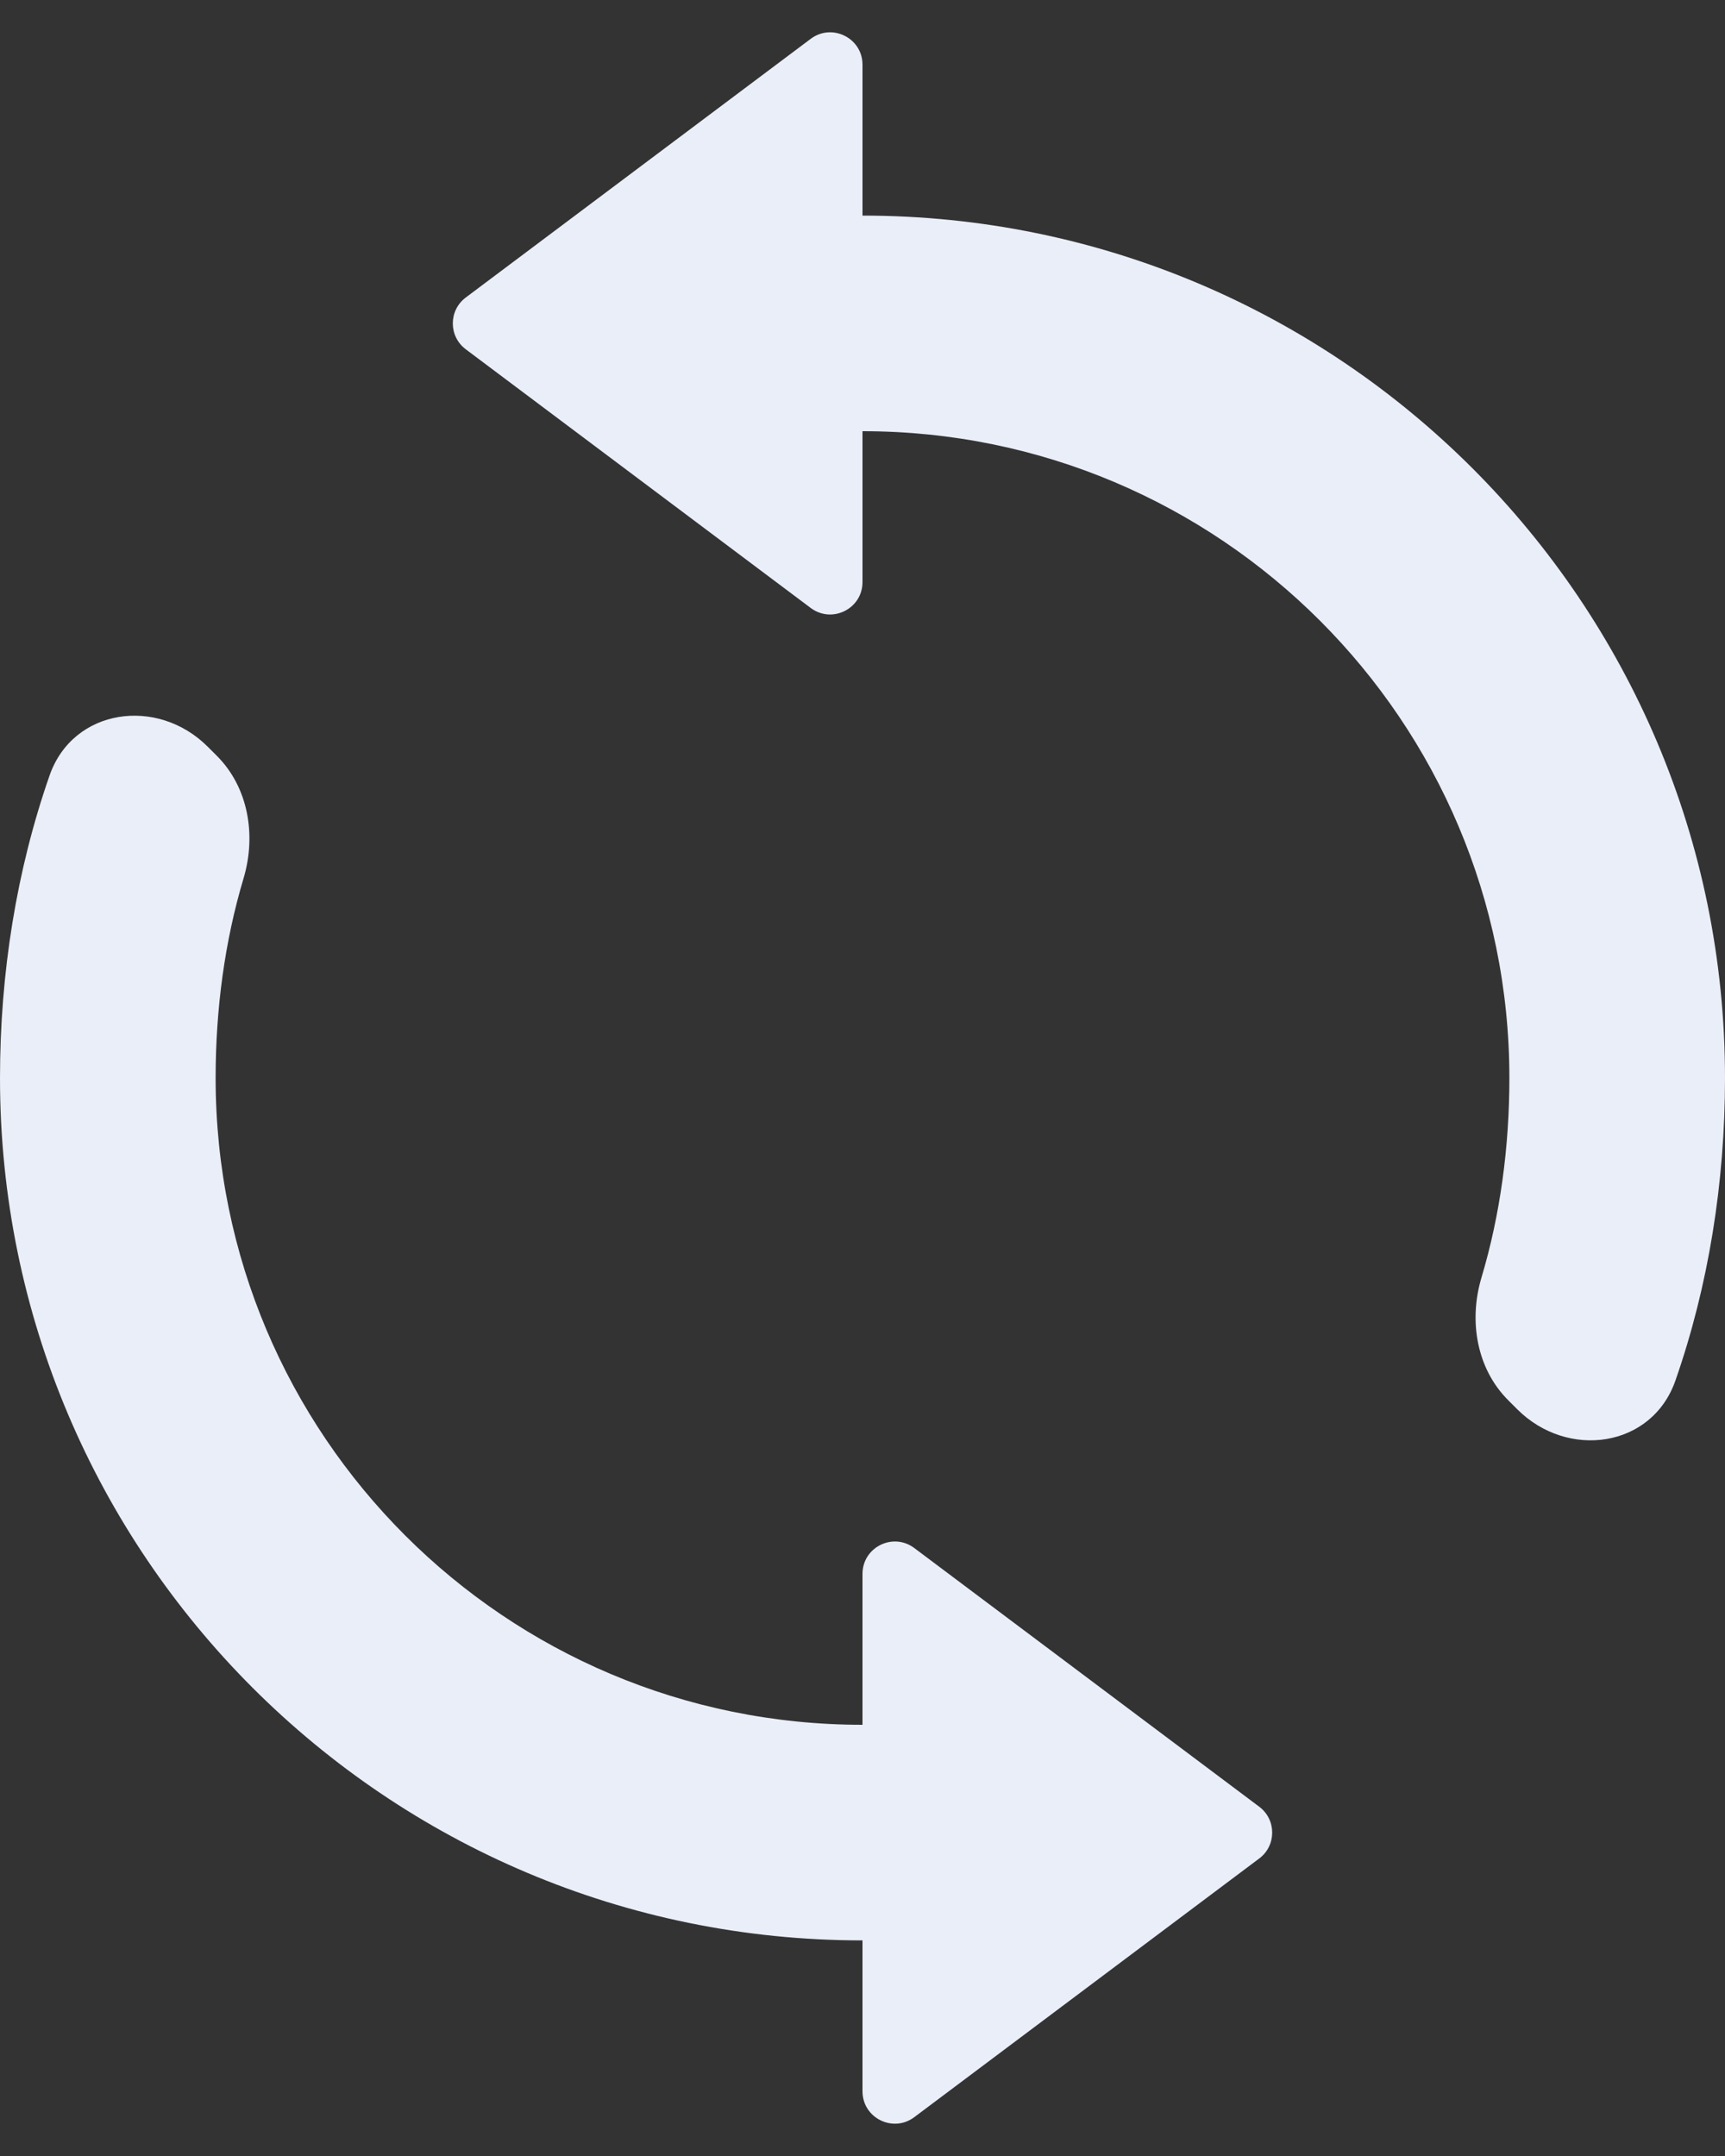 <svg viewBox="0 0 16 20" fill="none" xmlns="http://www.w3.org/2000/svg">
<rect x="0" y="0" width="16" height="20" fill="#333333" stroke="none"/>
<path fill-rule="evenodd" clip-rule="evenodd" d="M7.52 5.64C7.718 5.788 8 5.647 8 5.4V4C11.314 4 14 6.686 14 10C14 10.637 13.916 11.267 13.741 11.852C13.622 12.251 13.695 12.695 13.989 12.989L14.073 13.073C14.54 13.54 15.322 13.431 15.54 12.807C15.846 11.93 16 10.975 16 10C16 5.582 12.418 2 8 2V0.6C8 0.353 7.718 0.212 7.52 0.36L4.32 2.76C4.16 2.88 4.16 3.12 4.32 3.24L7.52 5.64ZM8.48 14.36C8.282 14.212 8 14.353 8 14.6V16C4.686 16 2 13.314 2 10C2 9.363 2.084 8.733 2.259 8.148C2.378 7.749 2.305 7.305 2.011 7.011L1.927 6.927C1.46 6.46 0.678 6.57 0.46 7.193C0.154 8.07 0 9.025 0 10C0 14.418 3.582 18 8 18V19.4C8 19.647 8.282 19.788 8.48 19.64L11.68 17.24C11.84 17.12 11.84 16.88 11.68 16.76L8.48 14.36Z" fill="#EAEEF8"/>
</svg>
